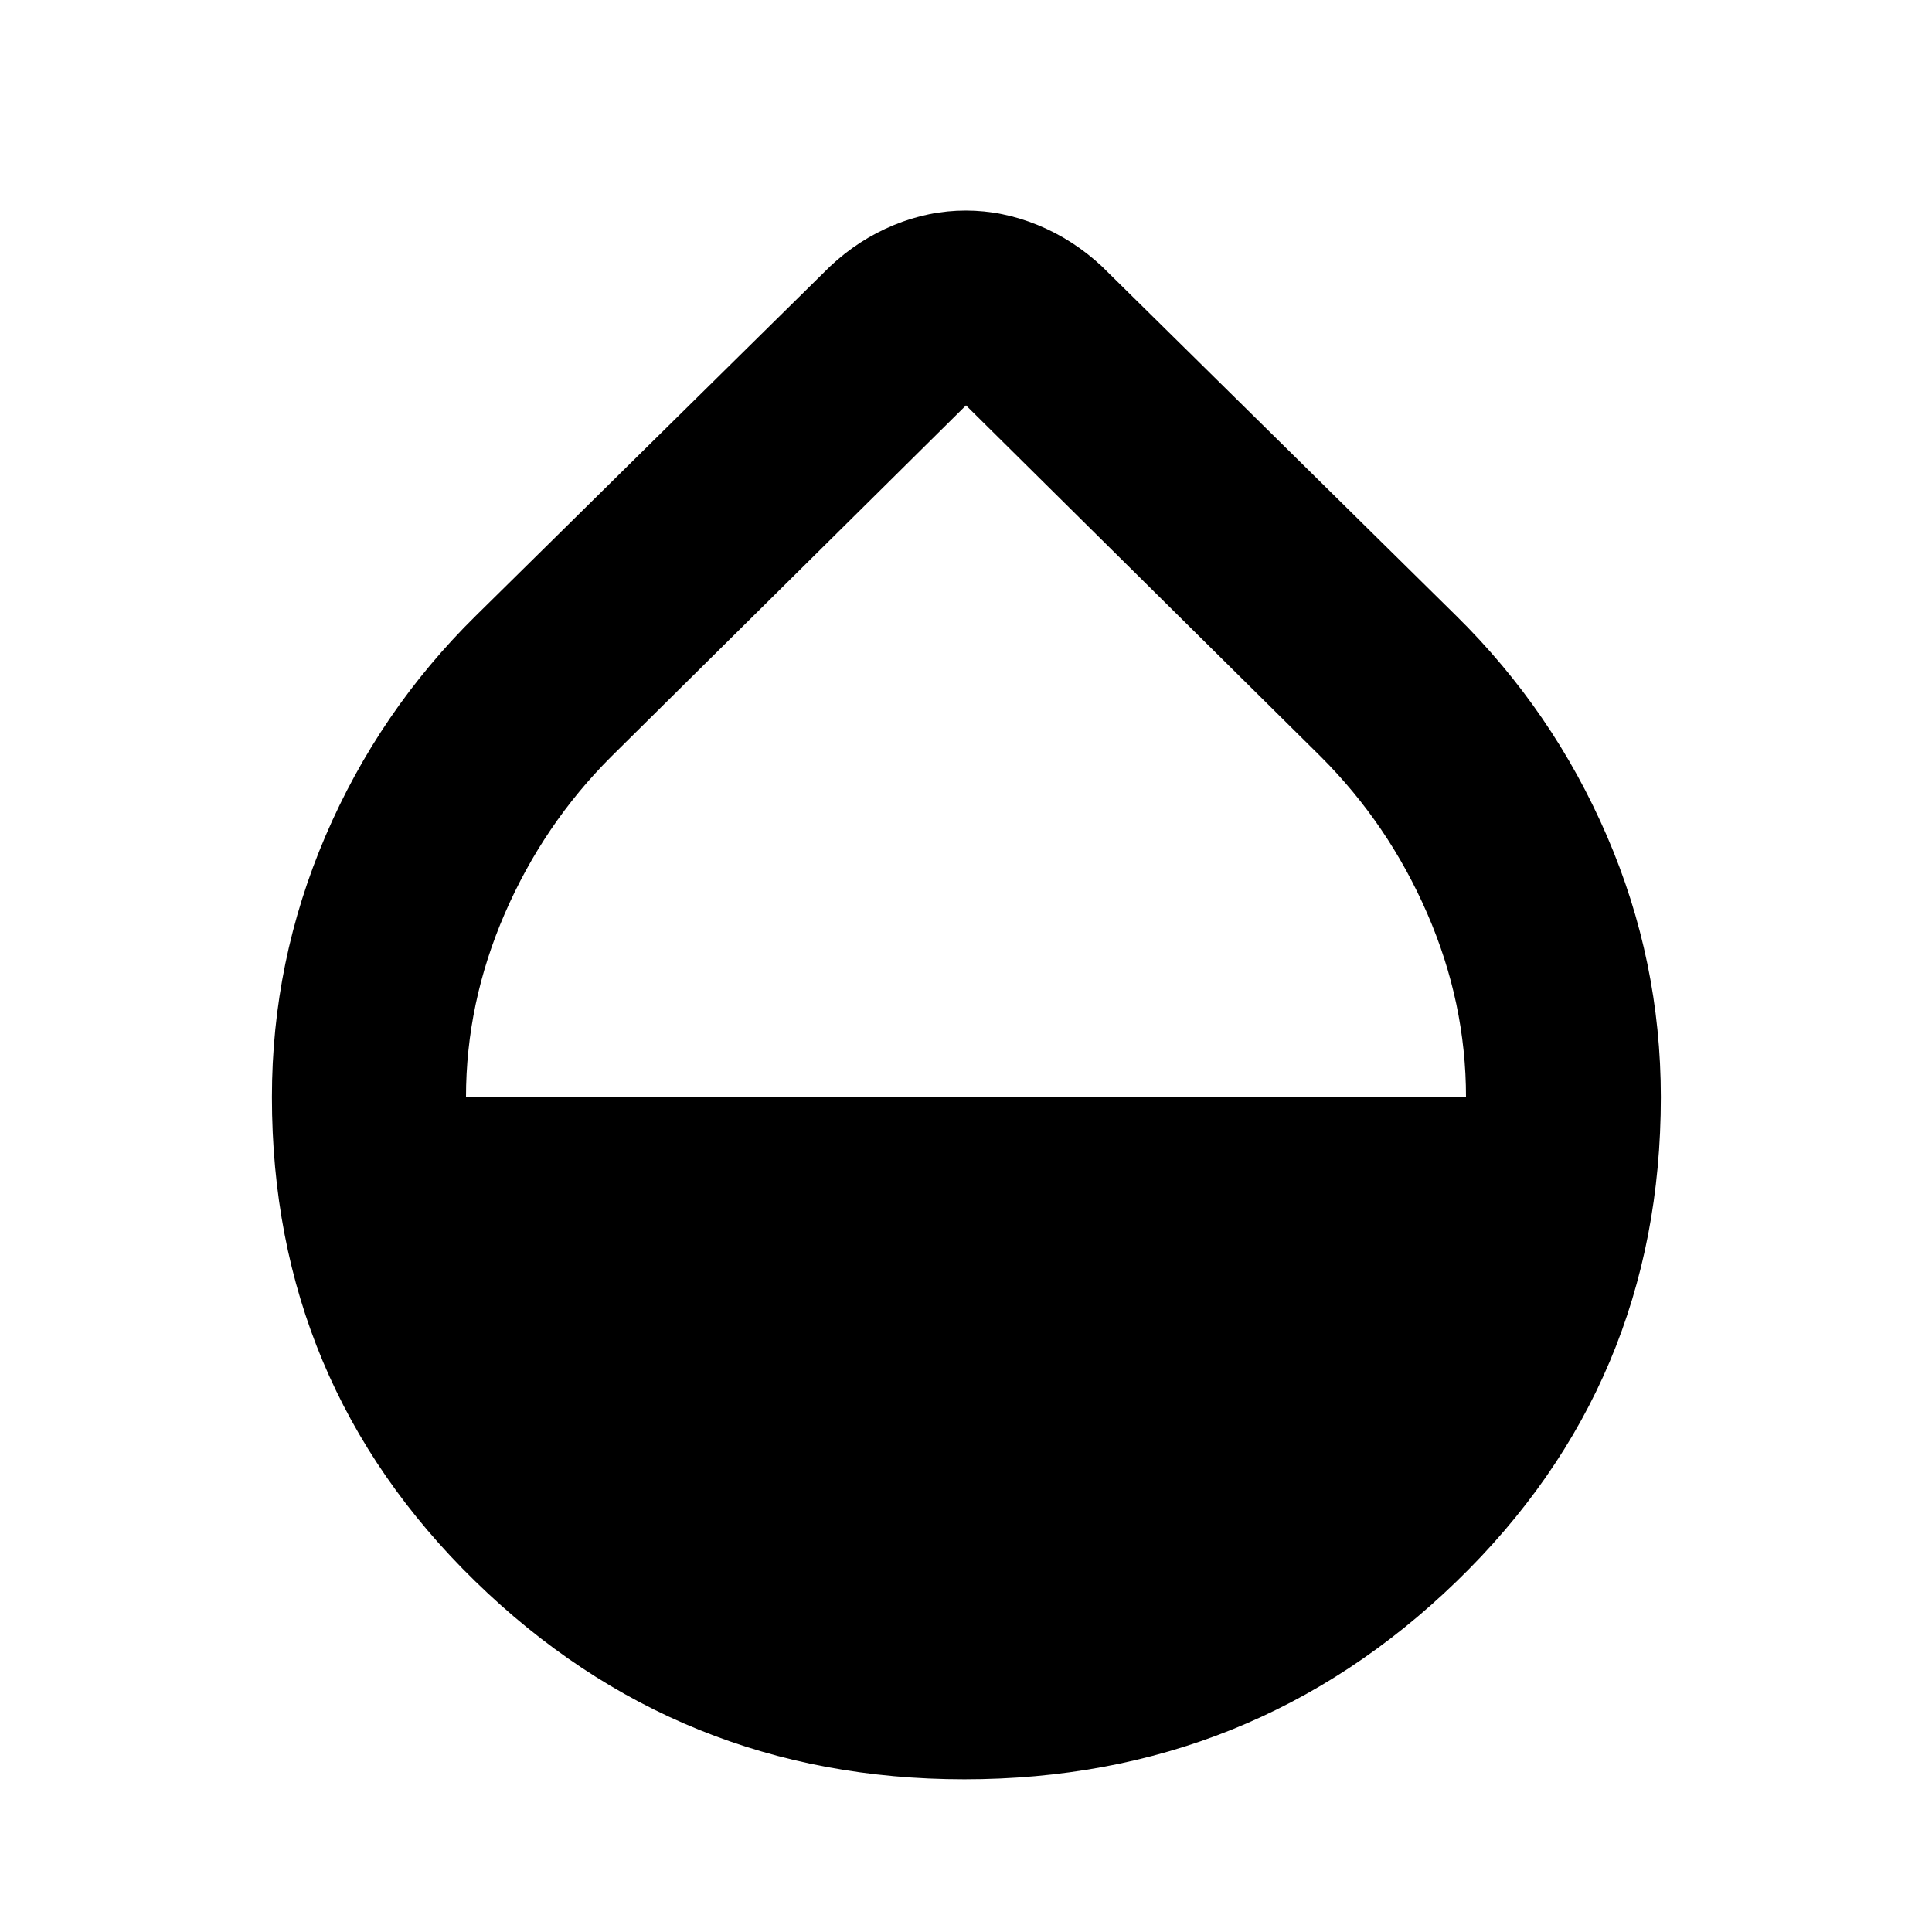 <svg xmlns="http://www.w3.org/2000/svg" height="40" viewBox="0 -960 960 960" width="40"><path d="M479.15-75.88q-142.14 0-243.09-98.46-100.94-98.45-100.94-240.56 0-67.53 26.6-129.66 26.61-62.14 74.79-109.56l175.97-173.53q14.19-13.32 31.69-20.52 17.5-7.21 35.71-7.21t35.79 7.21q17.58 7.2 31.85 20.52l175.97 173.53q48.18 47.42 74.97 109.5 26.8 62.08 26.8 129.81 0 142.35-101.55 240.64-101.55 98.29-244.56 98.29Zm-247.6-338.93h496.9q0-46.93-19.27-91.29-19.27-44.36-52.94-77.98L480-758.57 303.76-584.08q-33.67 33.62-52.94 78.04-19.27 44.43-19.27 91.23Z"/></svg>